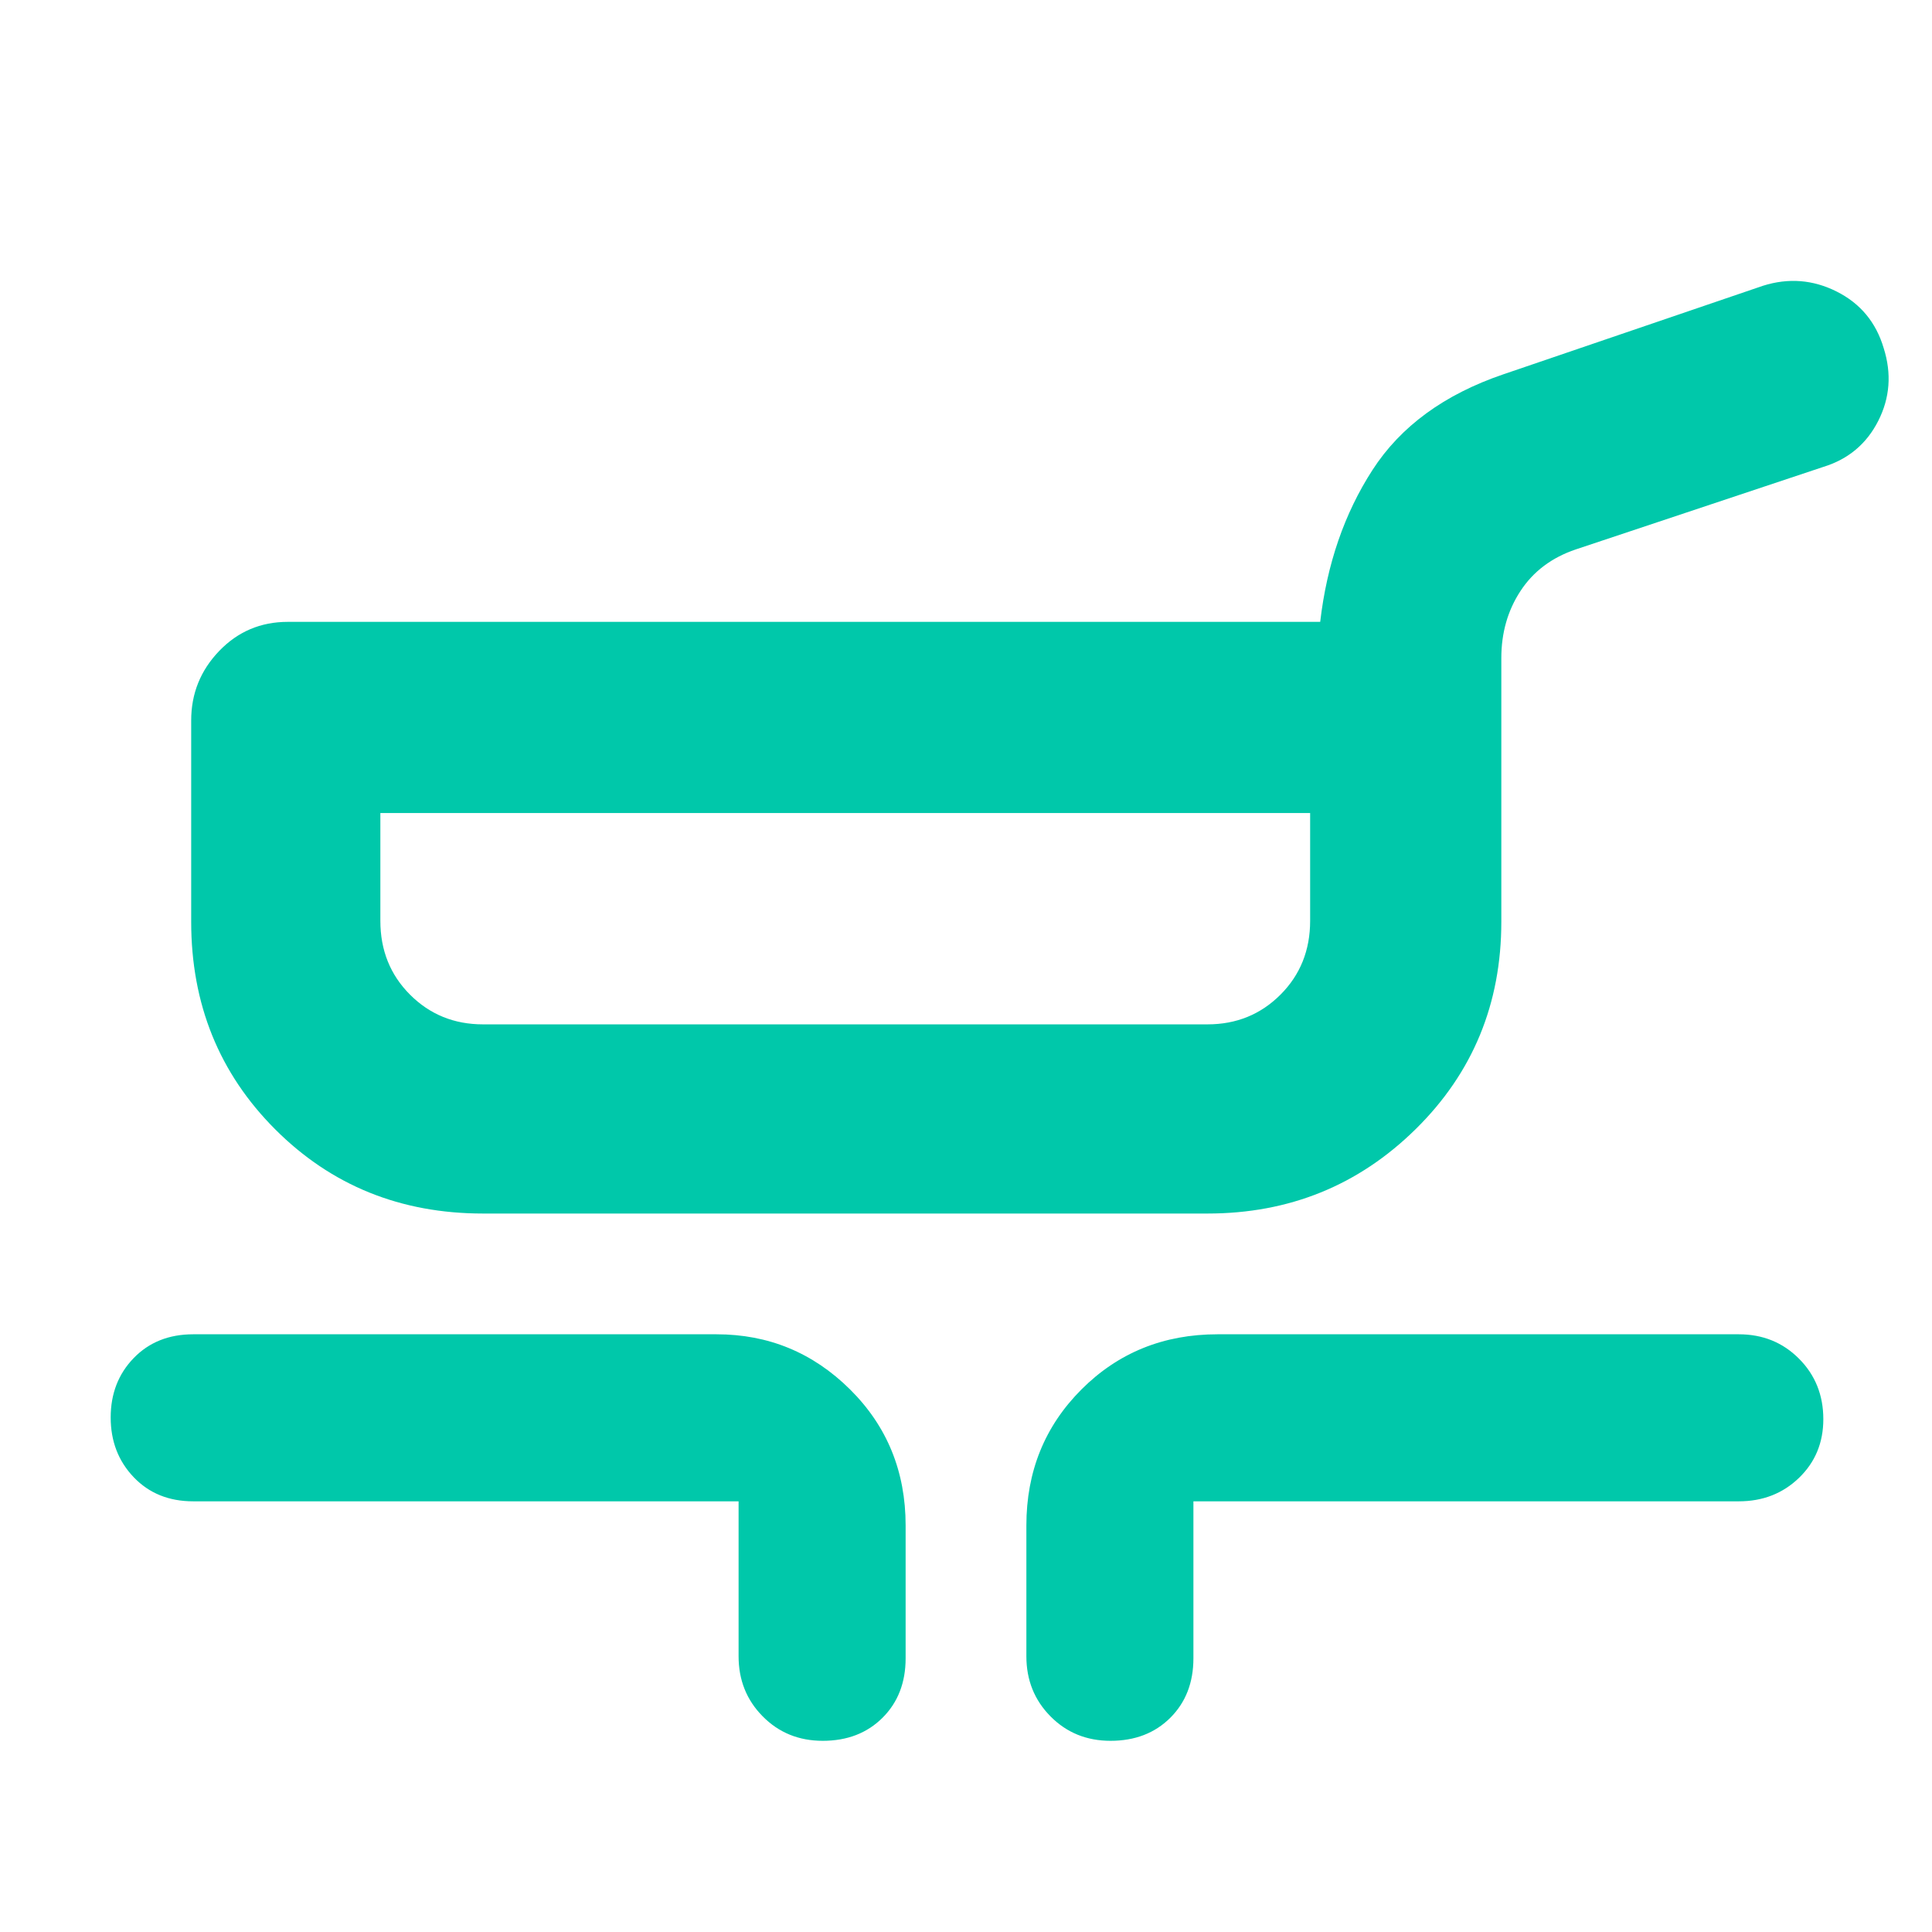 <svg xmlns="http://www.w3.org/2000/svg" height="48" viewBox="0 -960 960 960" width="48"><path fill="rgb(0, 200, 170)" d="M240-357q-61.42 0-103.21-41.79Q95-440.58 95-502v-100q0-20.05 13.91-34.53Q122.82-651 143-651h513q5-43 26-75.5t65-47.5l129-44q19-6 36.64 2.87Q930.29-806.27 936-787q6 19-2.71 36.14Q924.58-733.71 906-728l-123 41q-17.89 6.05-27.44 20.6Q746-651.86 746-633v131q0 61.17-42.58 103.08Q660.83-357 600-357H240Zm0-94h360q21.5 0 36.25-14.75t14.75-36.7V-556H189v53.55q0 21.95 14.75 36.7Q218.5-451 240-451Zm127 314v-77H96q-18.12 0-29.56-11.98Q55-237.96 55-255.67t11.44-29.52Q77.88-297 96-297h260q38.75 0 66.38 27.39Q450-242.21 450-202v66q0 18.12-11.49 29.56Q427.02-95 408.82-95 391-95 379-107.13q-12-12.12-12-29.87Zm143 0v-65q0-40.21 27.39-67.61Q564.79-297 605-297h259q17.85 0 29.92 12.13Q906-272.75 906-254.82q0 17.5-12.08 29.16Q881.85-214 864-214H593v78q0 18.12-11.49 29.56Q570.02-95 551.82-95 534-95 522-107.13q-12-12.12-12-29.87Zm-90-367Z"/></svg>